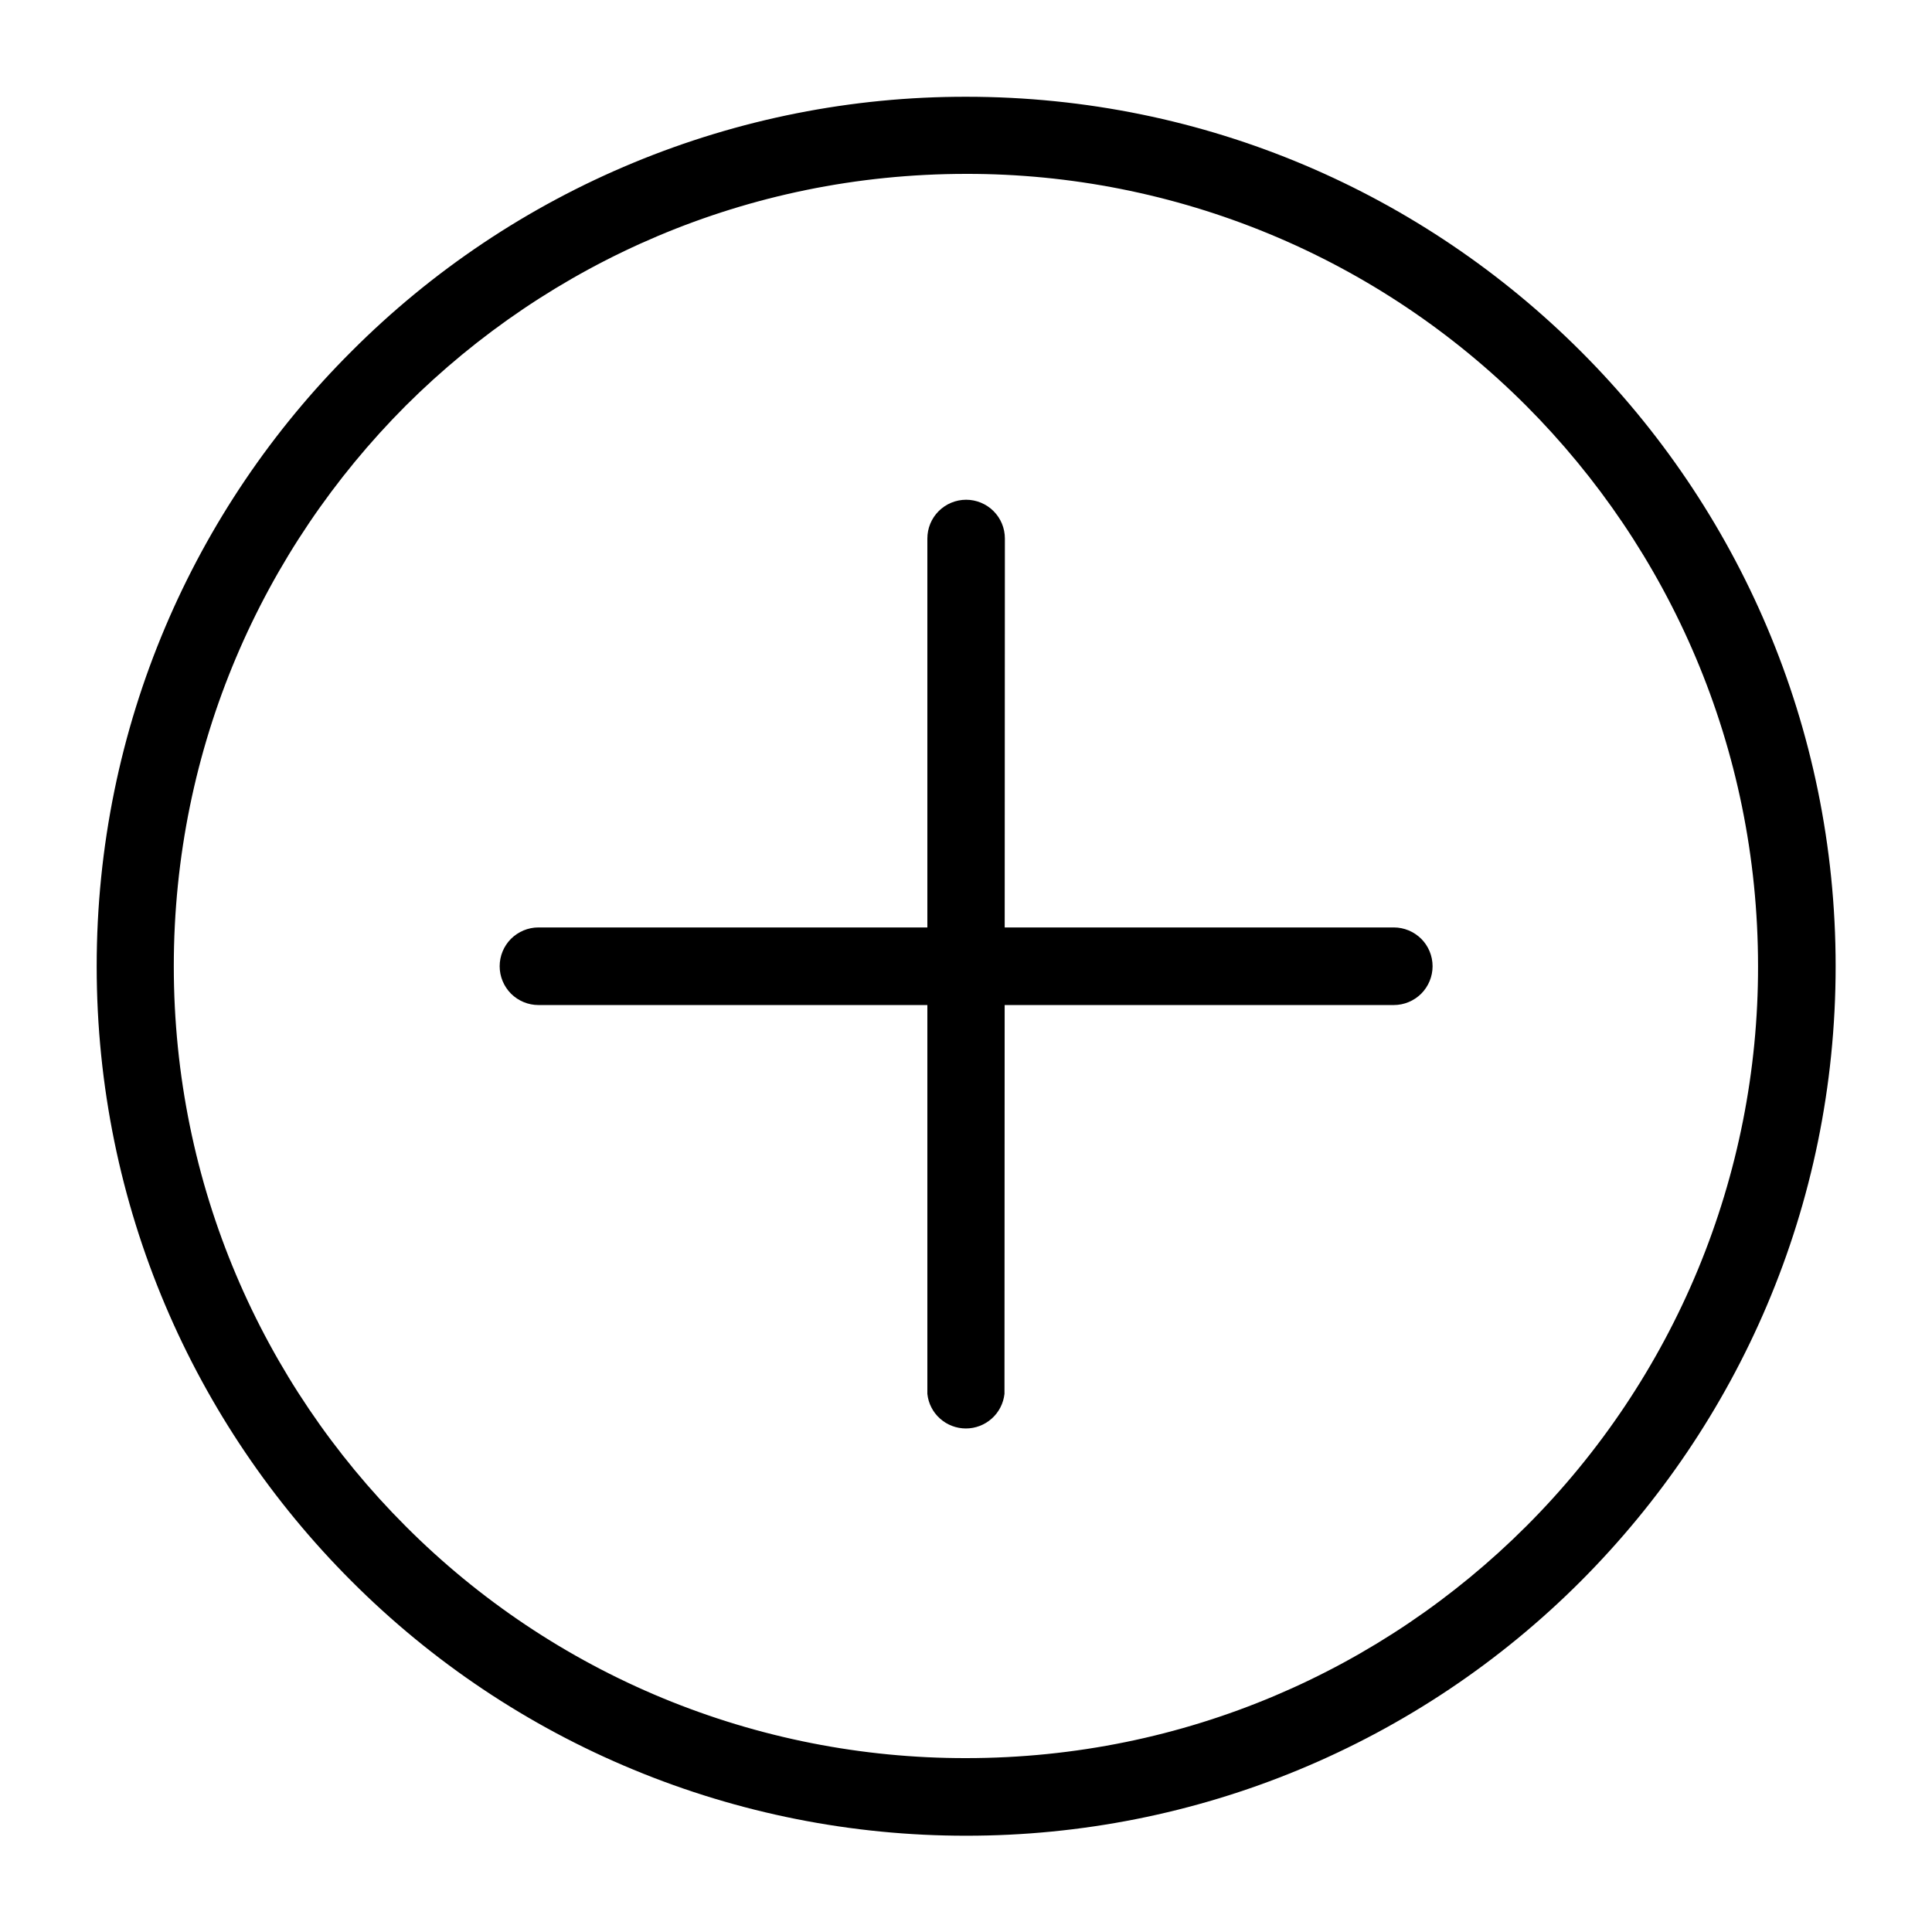 <svg width="24" height="24" viewBox="0 0 24 24" fill="none" xmlns="http://www.w3.org/2000/svg">
<path d="M21.839 12.003C21.839 9.281 20.739 6.826 18.959 5.04C18.046 4.126 16.962 3.4 15.768 2.906C14.574 2.412 13.294 2.158 12.002 2.16C9.281 2.16 6.826 3.26 5.04 5.04C3.259 6.826 2.159 9.281 2.159 12.003C2.159 14.724 3.259 17.179 5.04 18.96C5.953 19.875 7.038 20.601 8.233 21.095C9.428 21.589 10.709 21.842 12.002 21.84C14.718 21.84 17.178 20.74 18.959 18.96C19.873 18.047 20.599 16.962 21.093 15.769C21.587 14.575 21.841 13.295 21.839 12.003ZM19.639 4.366C21.59 6.316 22.803 9.015 22.803 12.003C22.803 14.991 21.59 17.684 19.639 19.64C18.637 20.644 17.447 21.441 16.136 21.984C14.826 22.527 13.421 22.805 12.002 22.804C10.583 22.805 9.178 22.526 7.868 21.983C6.557 21.441 5.367 20.644 4.365 19.64C2.409 17.684 1.201 14.985 1.201 12.003C1.201 9.021 2.409 6.316 4.365 4.366C5.367 3.361 6.557 2.565 7.868 2.022C9.178 1.479 10.583 1.2 12.002 1.202C14.984 1.202 17.683 2.41 19.639 4.366Z" fill="#00000033"/>
<path d="M17.314 11.521C17.442 11.521 17.564 11.572 17.655 11.662C17.745 11.752 17.796 11.875 17.796 12.003C17.796 12.131 17.745 12.253 17.655 12.344C17.564 12.434 17.442 12.485 17.314 12.485H6.689C6.561 12.485 6.439 12.434 6.348 12.344C6.258 12.253 6.207 12.131 6.207 12.003C6.207 11.875 6.258 11.752 6.348 11.662C6.439 11.572 6.561 11.521 6.689 11.521H17.314Z" fill="#00000033"/>
<path d="M12.478 17.315C12.465 17.433 12.409 17.543 12.32 17.622C12.232 17.701 12.117 17.745 11.999 17.745C11.88 17.745 11.765 17.701 11.677 17.622C11.588 17.543 11.532 17.433 11.52 17.315V6.69C11.52 6.562 11.57 6.44 11.661 6.349C11.751 6.259 11.874 6.208 12.002 6.208C12.129 6.208 12.252 6.259 12.342 6.349C12.433 6.44 12.483 6.562 12.483 6.69L12.478 17.315Z" fill="#00000033"/>
</svg>
